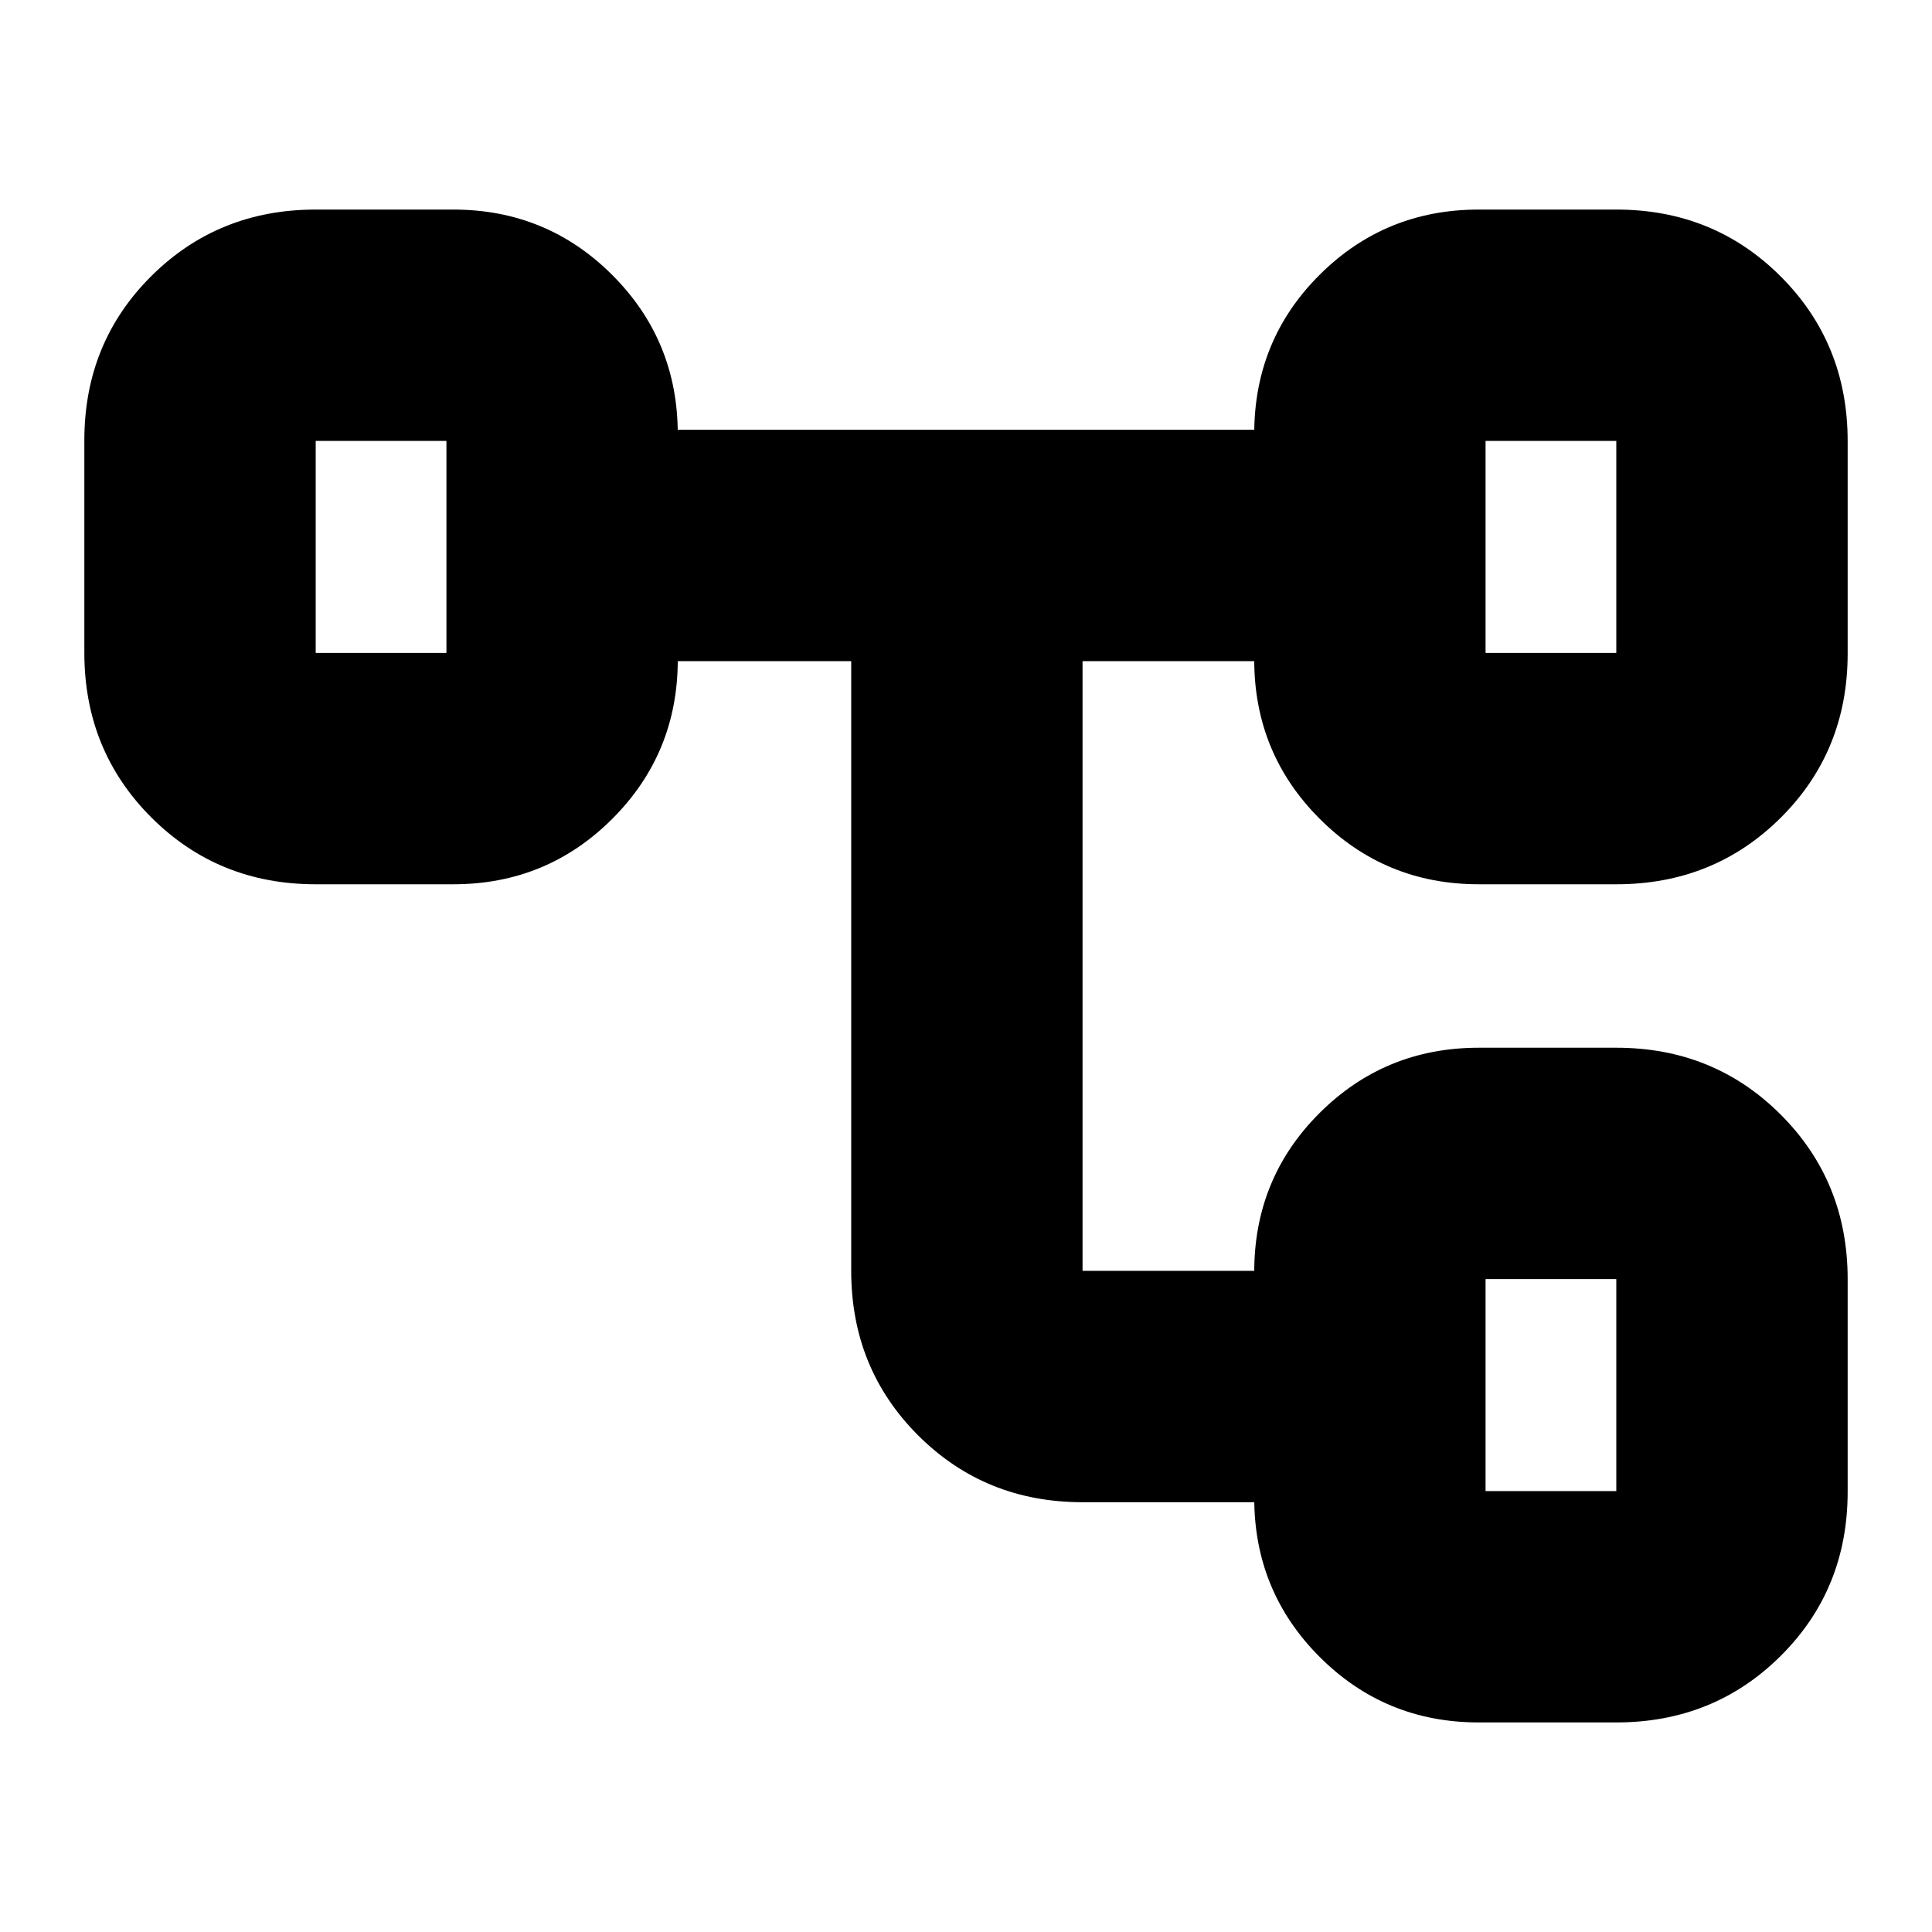 <svg xmlns="http://www.w3.org/2000/svg" height="20" viewBox="0 -960 960 960" width="20"><path d="M623.22-215.7v2.14h-85.31q-48.48 0-81.72-33.24-33.23-33.24-33.23-81.72v-302.96h-86.18v-.69q0 46.5-32.53 79.03t-79.03 32.53h-68.35q-48.48 0-81.72-33.26t-33.24-81.78v-105.53q0-48.52 33.24-81.6 33.24-33.09 81.72-33.09h68.35q46.5 0 79.03 32.53t32.53 79.04v-2.14h286.44v1.97q0-46.64 32.53-79.02 32.53-32.38 79.03-32.38h68.35q48.48 0 81.72 33.26 33.24 33.27 33.24 81.79v105.52q0 48.52-33.24 81.6-33.24 33.09-81.72 33.09h-68.35q-46.5 0-79.03-32.53t-32.53-79.03v.69h-85.31v302.96h85.31v.53q0-46.64 32.53-79.02 32.53-32.38 79.03-32.38h68.35q48.48 0 81.72 33.26t33.24 81.78v105.53q0 48.52-33.24 81.6-33.24 33.09-81.72 33.09h-68.35q-46.5 0-79.03-32.53t-32.53-79.04ZM156.87-740.91v105.34-105.34Zm581.3 416.48v105.34-105.34Zm0-416.48v105.34-105.34Zm0 105.34h64.96v-105.34h-64.96v105.34Zm0 416.48h64.96v-105.34h-64.96v105.34Zm-581.3-416.48h64.96v-105.34h-64.96v105.34Z"/></svg>